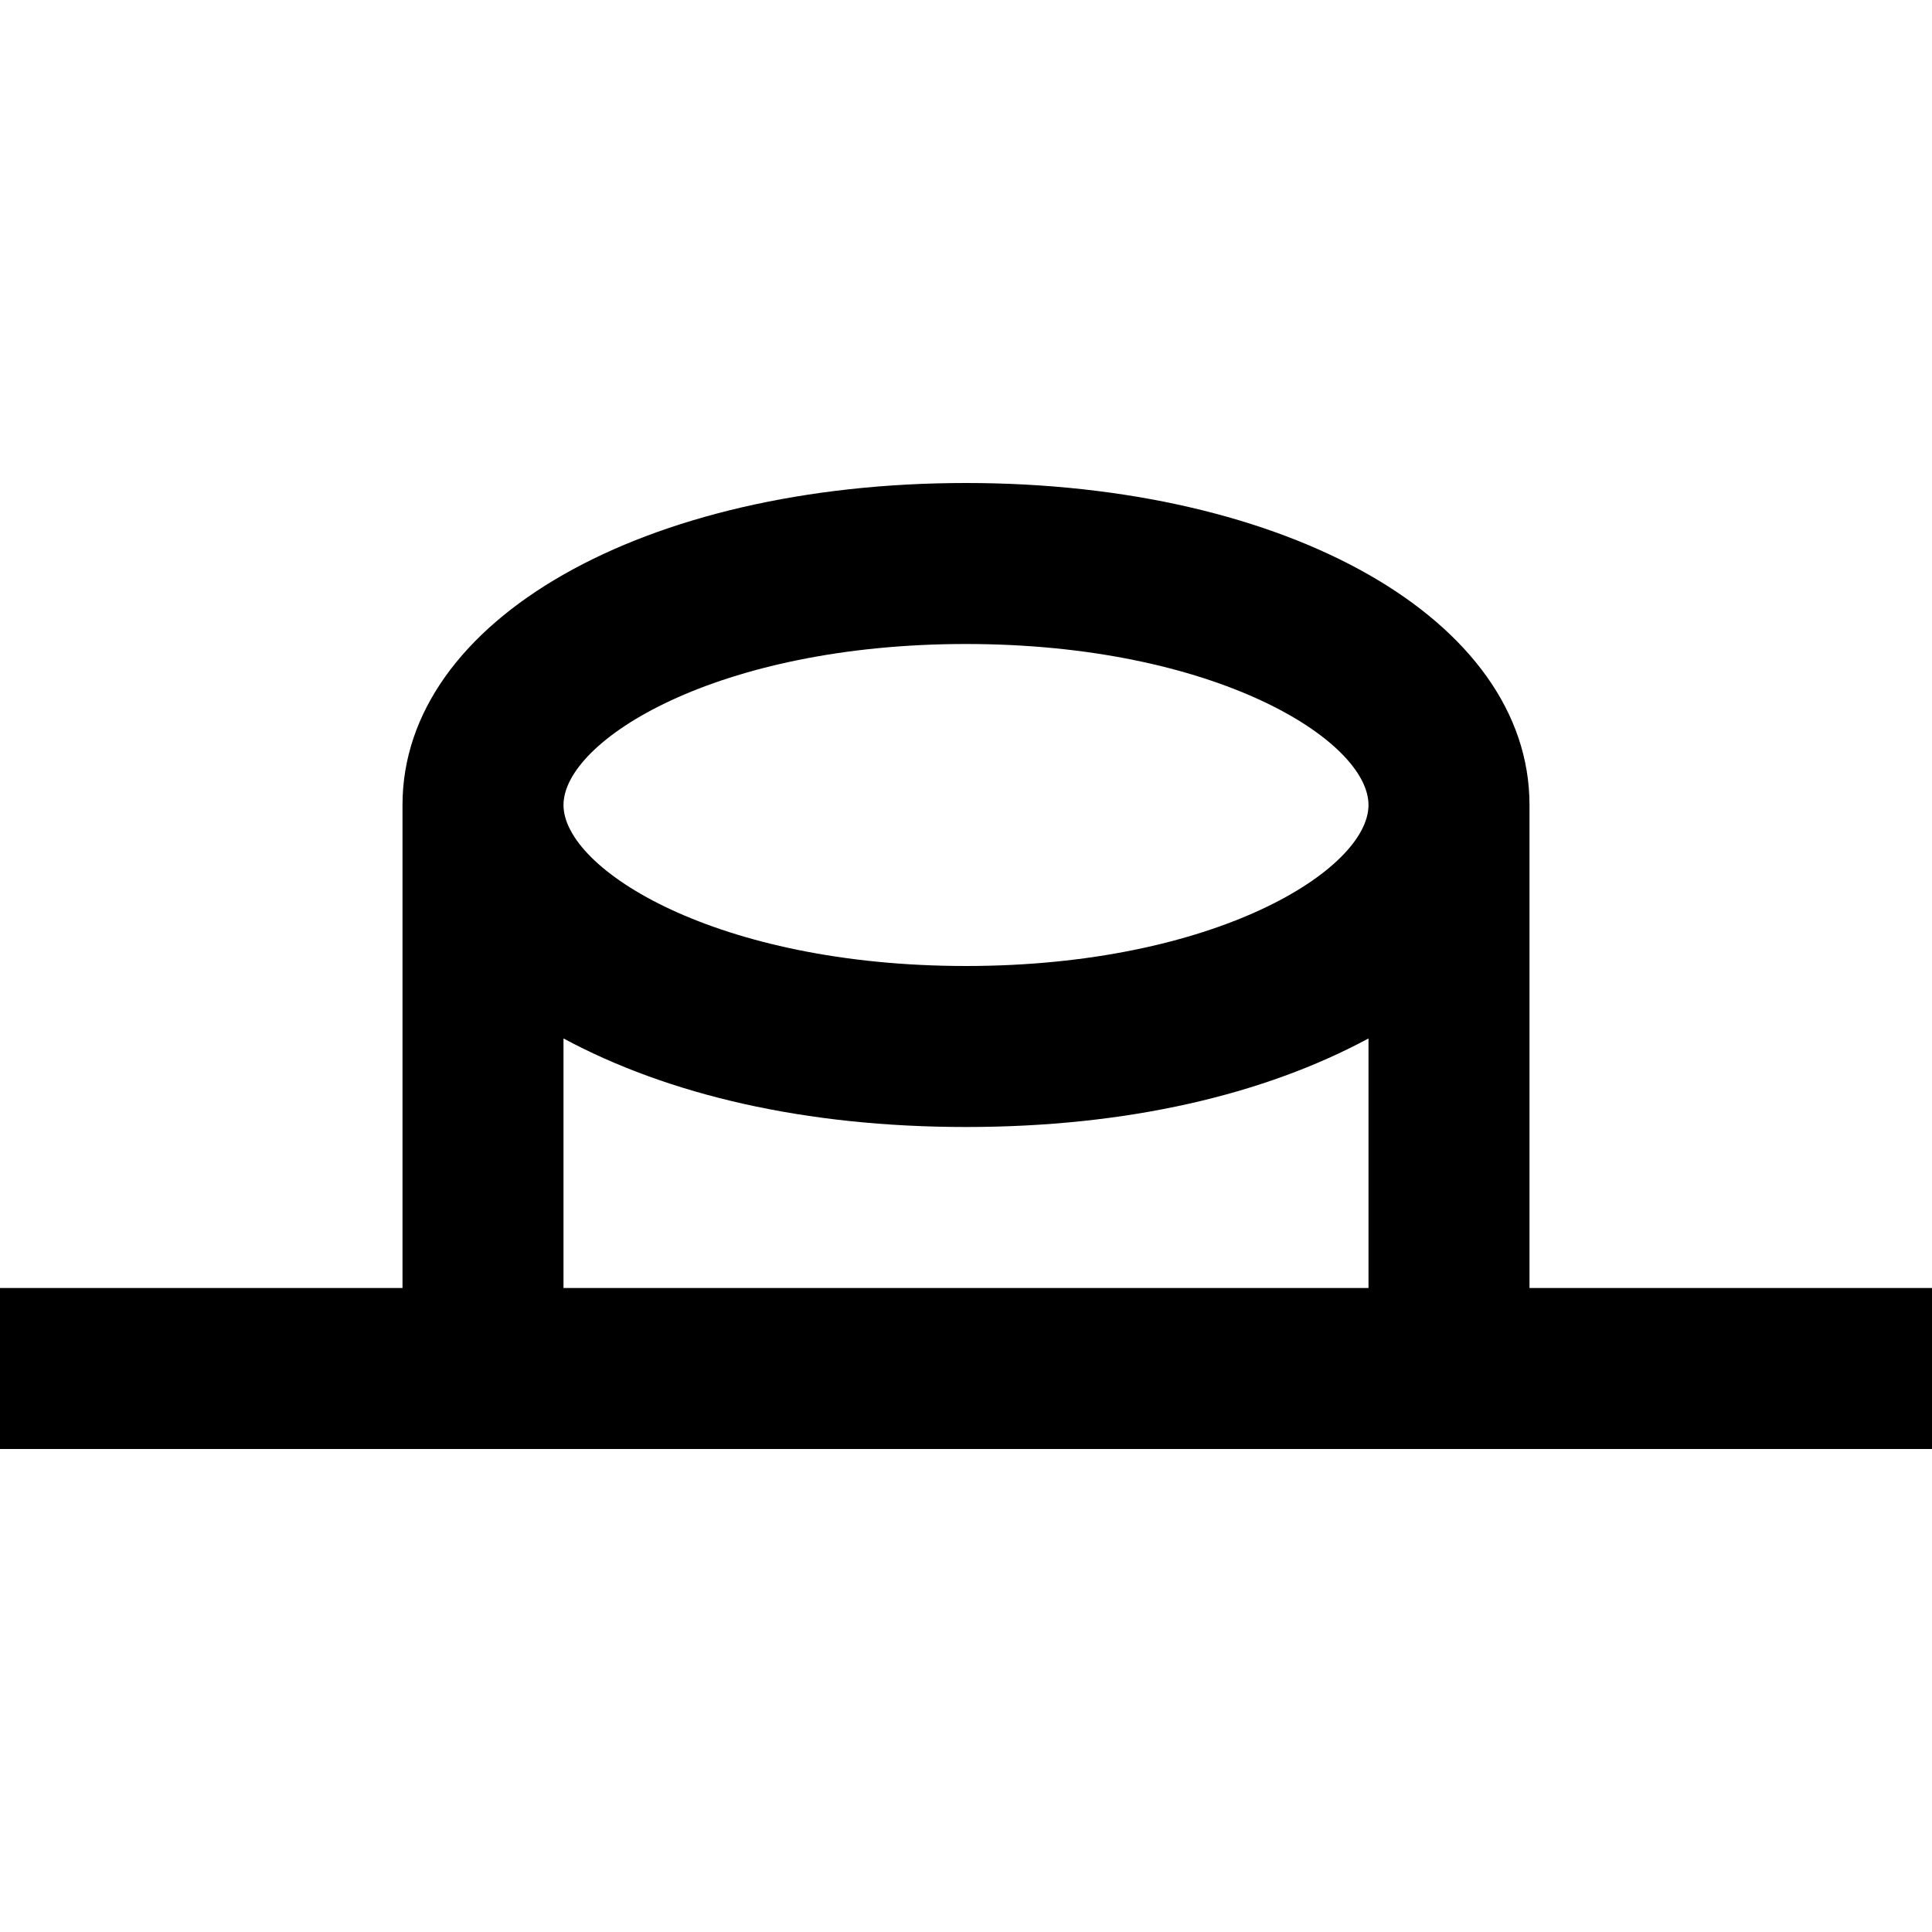 <?xml version="1.0" encoding="utf-8"?>
<!-- Generator: Adobe Illustrator 20.1.0, SVG Export Plug-In . SVG Version: 6.00 Build 0)  -->
<!DOCTYPE svg PUBLIC "-//W3C//DTD SVG 1.1//EN" "http://www.w3.org/Graphics/SVG/1.1/DTD/svg11.dtd">
<svg version="1.1" xmlns="http://www.w3.org/2000/svg" xmlns:xlink="http://www.w3.org/1999/xlink" x="0px" y="0px"
	 viewBox="0 0 24 24" enable-background="new 0 0 24 24" xml:space="preserve">
<g id="Layer_1">
	<path d="M19,10c0-2.3-3-4-7-4s-7,1.7-7,4v6H0v2h24v-2h-5V10z M12,8c3.1,0,5,1.2,5,2s-1.9,2-5,2s-5-1.2-5-2S8.9,8,12,8z M7,12.9
		c1.3,0.7,3,1.1,5,1.1s3.7-0.4,5-1.1V16H7V12.9z"/>
</g>
<g id="Layer_2" display="none">
	<ellipse display="inline" fill="none" stroke="#00A651" stroke-width="2" stroke-miterlimit="10" cx="12" cy="10" rx="6" ry="3"/>
	<line display="inline" fill="none" stroke="#00A651" stroke-width="2" stroke-miterlimit="10" x1="0" y1="17" x2="24" y2="17"/>
	<line display="inline" fill="none" stroke="#00A651" stroke-width="2" stroke-miterlimit="10" x1="6" y1="10" x2="6" y2="17"/>
	<line display="inline" fill="none" stroke="#00A651" stroke-width="2" stroke-miterlimit="10" x1="18" y1="10" x2="18" y2="17"/>
</g>
</svg>
